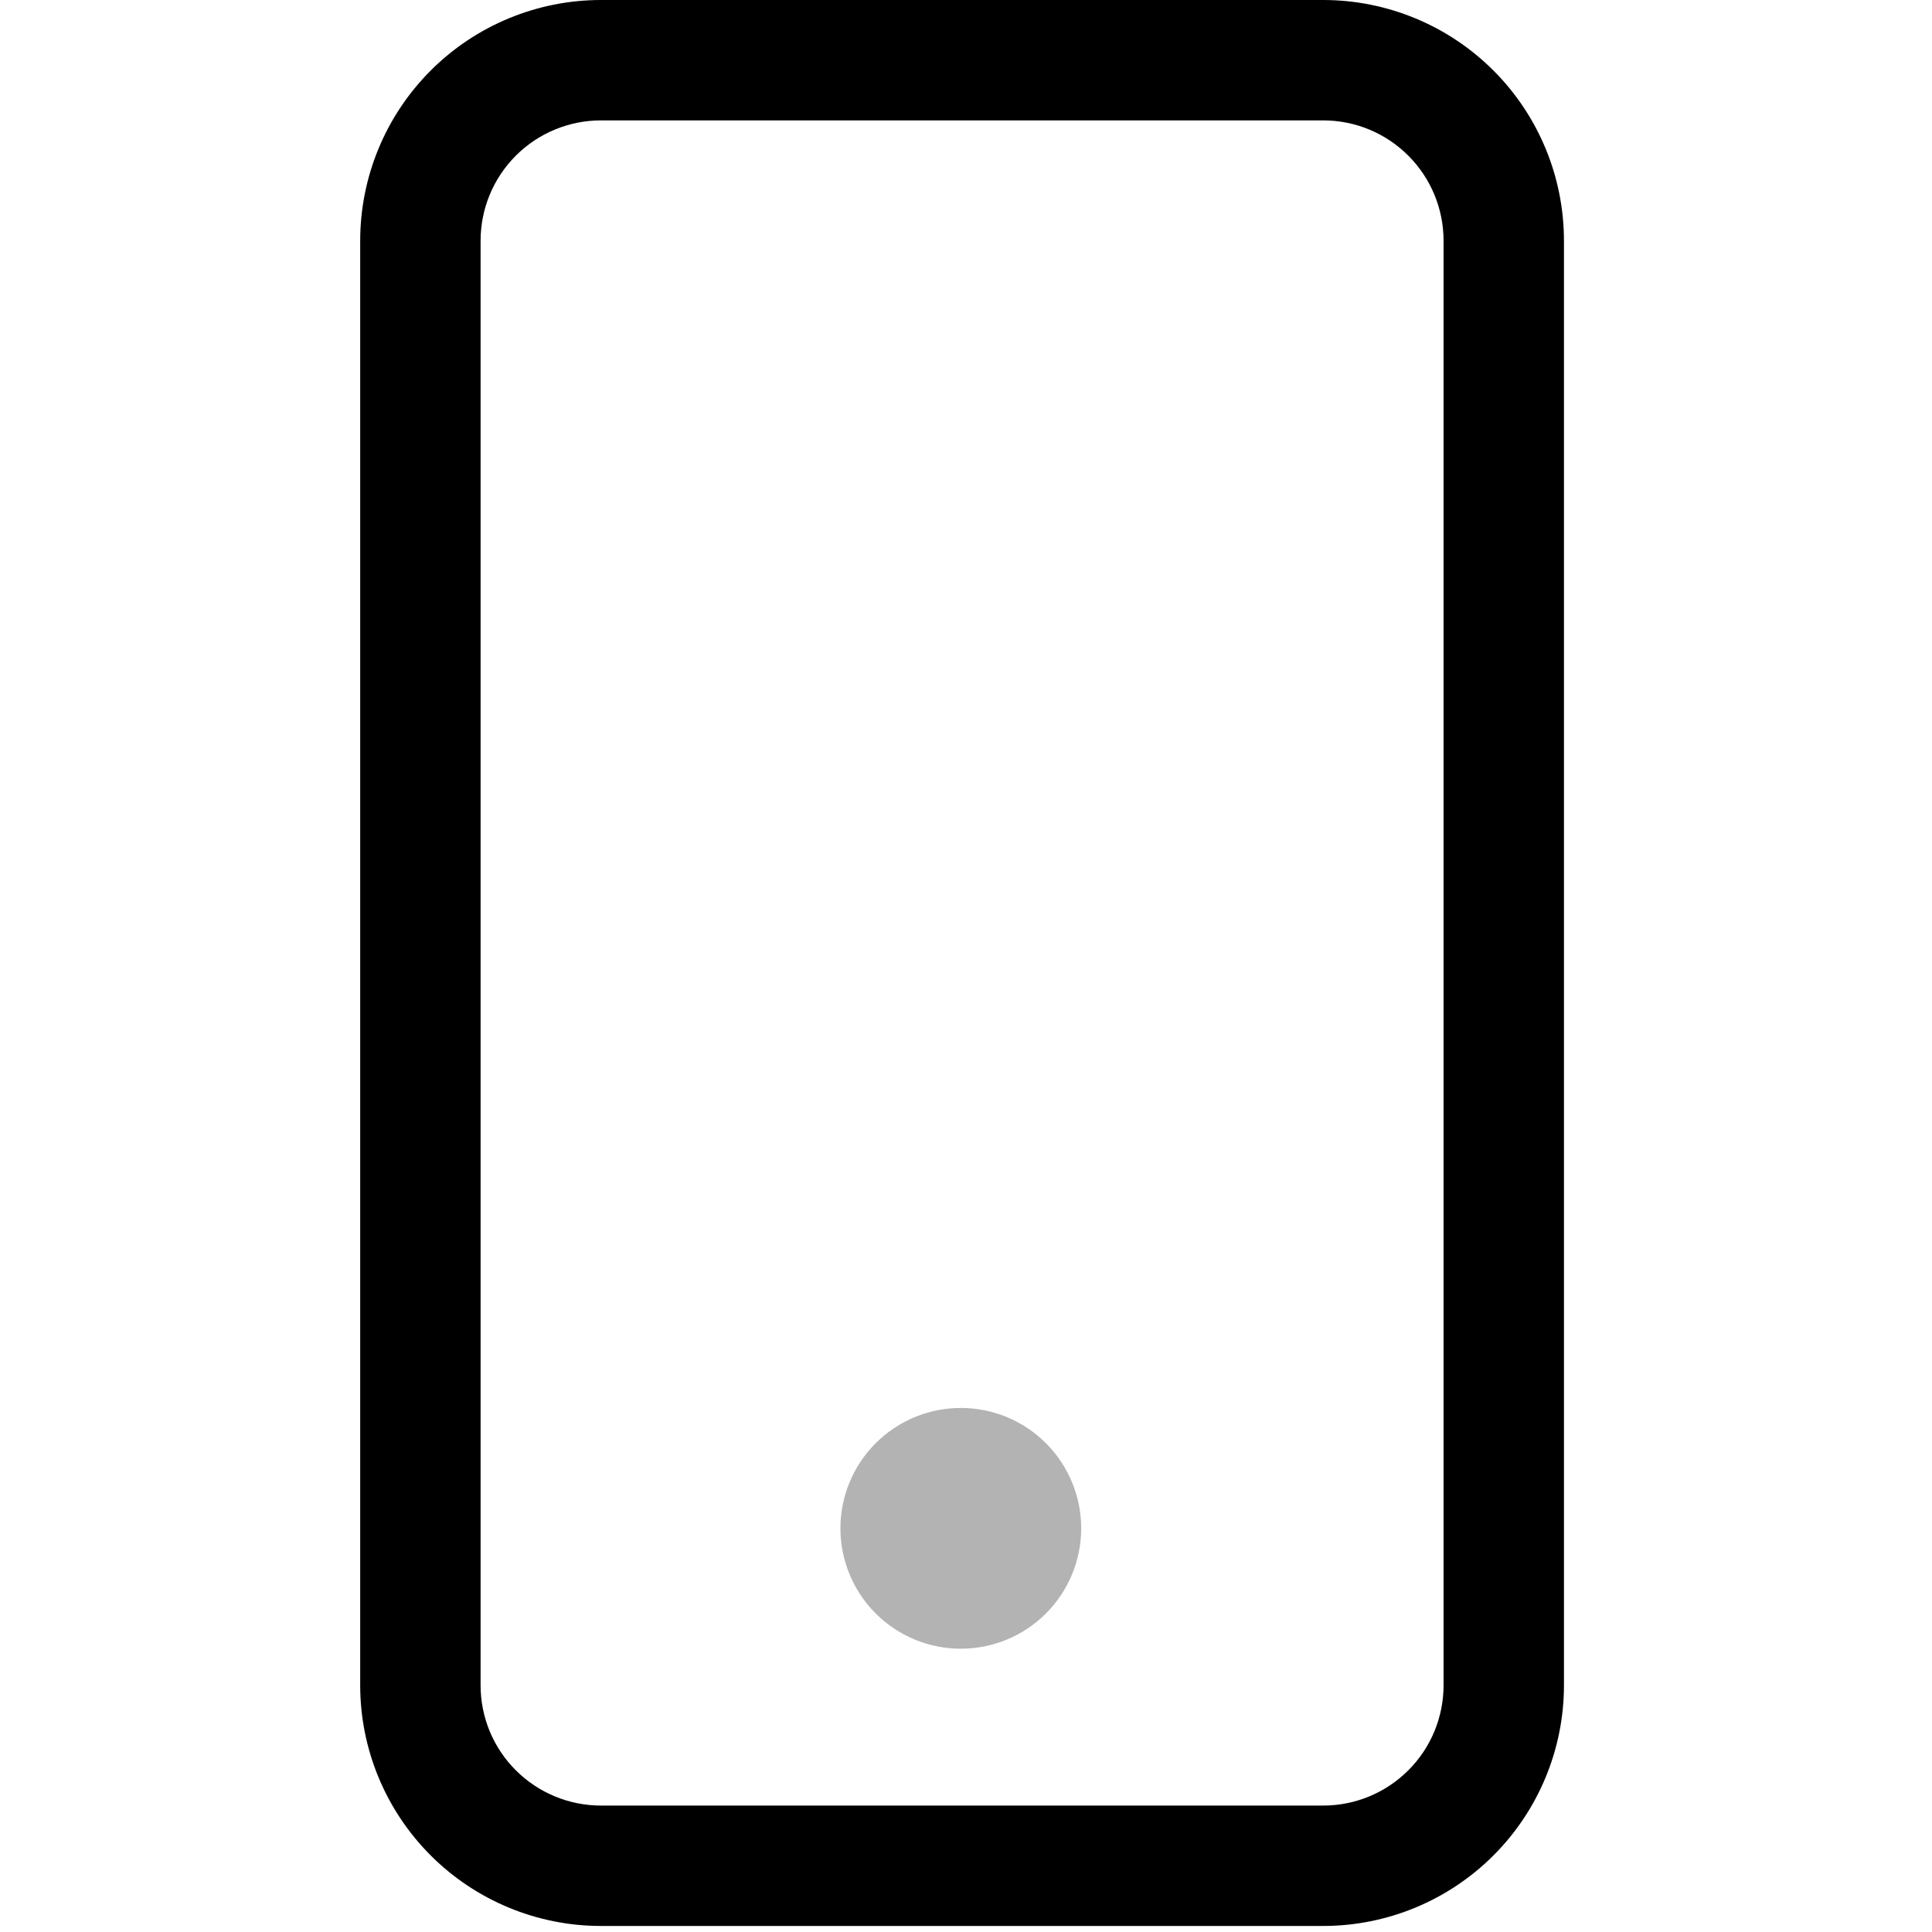 <svg width="16" height="16" viewBox="0 0 16 16" fill="none" xmlns="http://www.w3.org/2000/svg">
<path fill-rule="evenodd" clip-rule="evenodd" d="M10.958 0.997H4.977C4.713 0.997 4.459 1.102 4.272 1.289C4.085 1.476 3.98 1.729 3.98 1.994V13.957C3.98 14.221 4.085 14.475 4.272 14.661C4.459 14.848 4.713 14.953 4.977 14.953H10.958C11.223 14.953 11.476 14.848 11.663 14.661C11.85 14.475 11.955 14.221 11.955 13.957V1.994C11.955 1.729 11.85 1.476 11.663 1.289C11.476 1.102 11.223 0.997 10.958 0.997ZM4.977 0C4.448 0 3.941 0.21 3.567 0.584C3.193 0.958 2.983 1.465 2.983 1.994V13.957C2.983 14.485 3.193 14.992 3.567 15.366C3.941 15.74 4.448 15.95 4.977 15.95H10.958C11.487 15.95 11.994 15.74 12.368 15.366C12.742 14.992 12.952 14.485 12.952 13.957V1.994C12.952 1.465 12.742 0.958 12.368 0.584C11.994 0.21 11.487 0 10.958 0L4.977 0Z" fill="currentColor"/>
<path opacity="0.3" fill-rule="evenodd" clip-rule="evenodd" d="M7.957 13.654C8.222 13.654 8.475 13.549 8.662 13.362C8.849 13.175 8.954 12.921 8.954 12.657C8.954 12.393 8.849 12.139 8.662 11.952C8.475 11.765 8.222 11.66 7.957 11.66C7.693 11.66 7.439 11.765 7.252 11.952C7.065 12.139 6.96 12.393 6.96 12.657C6.96 12.921 7.065 13.175 7.252 13.362C7.439 13.549 7.693 13.654 7.957 13.654Z" fill="currentColor"/>
</svg>
